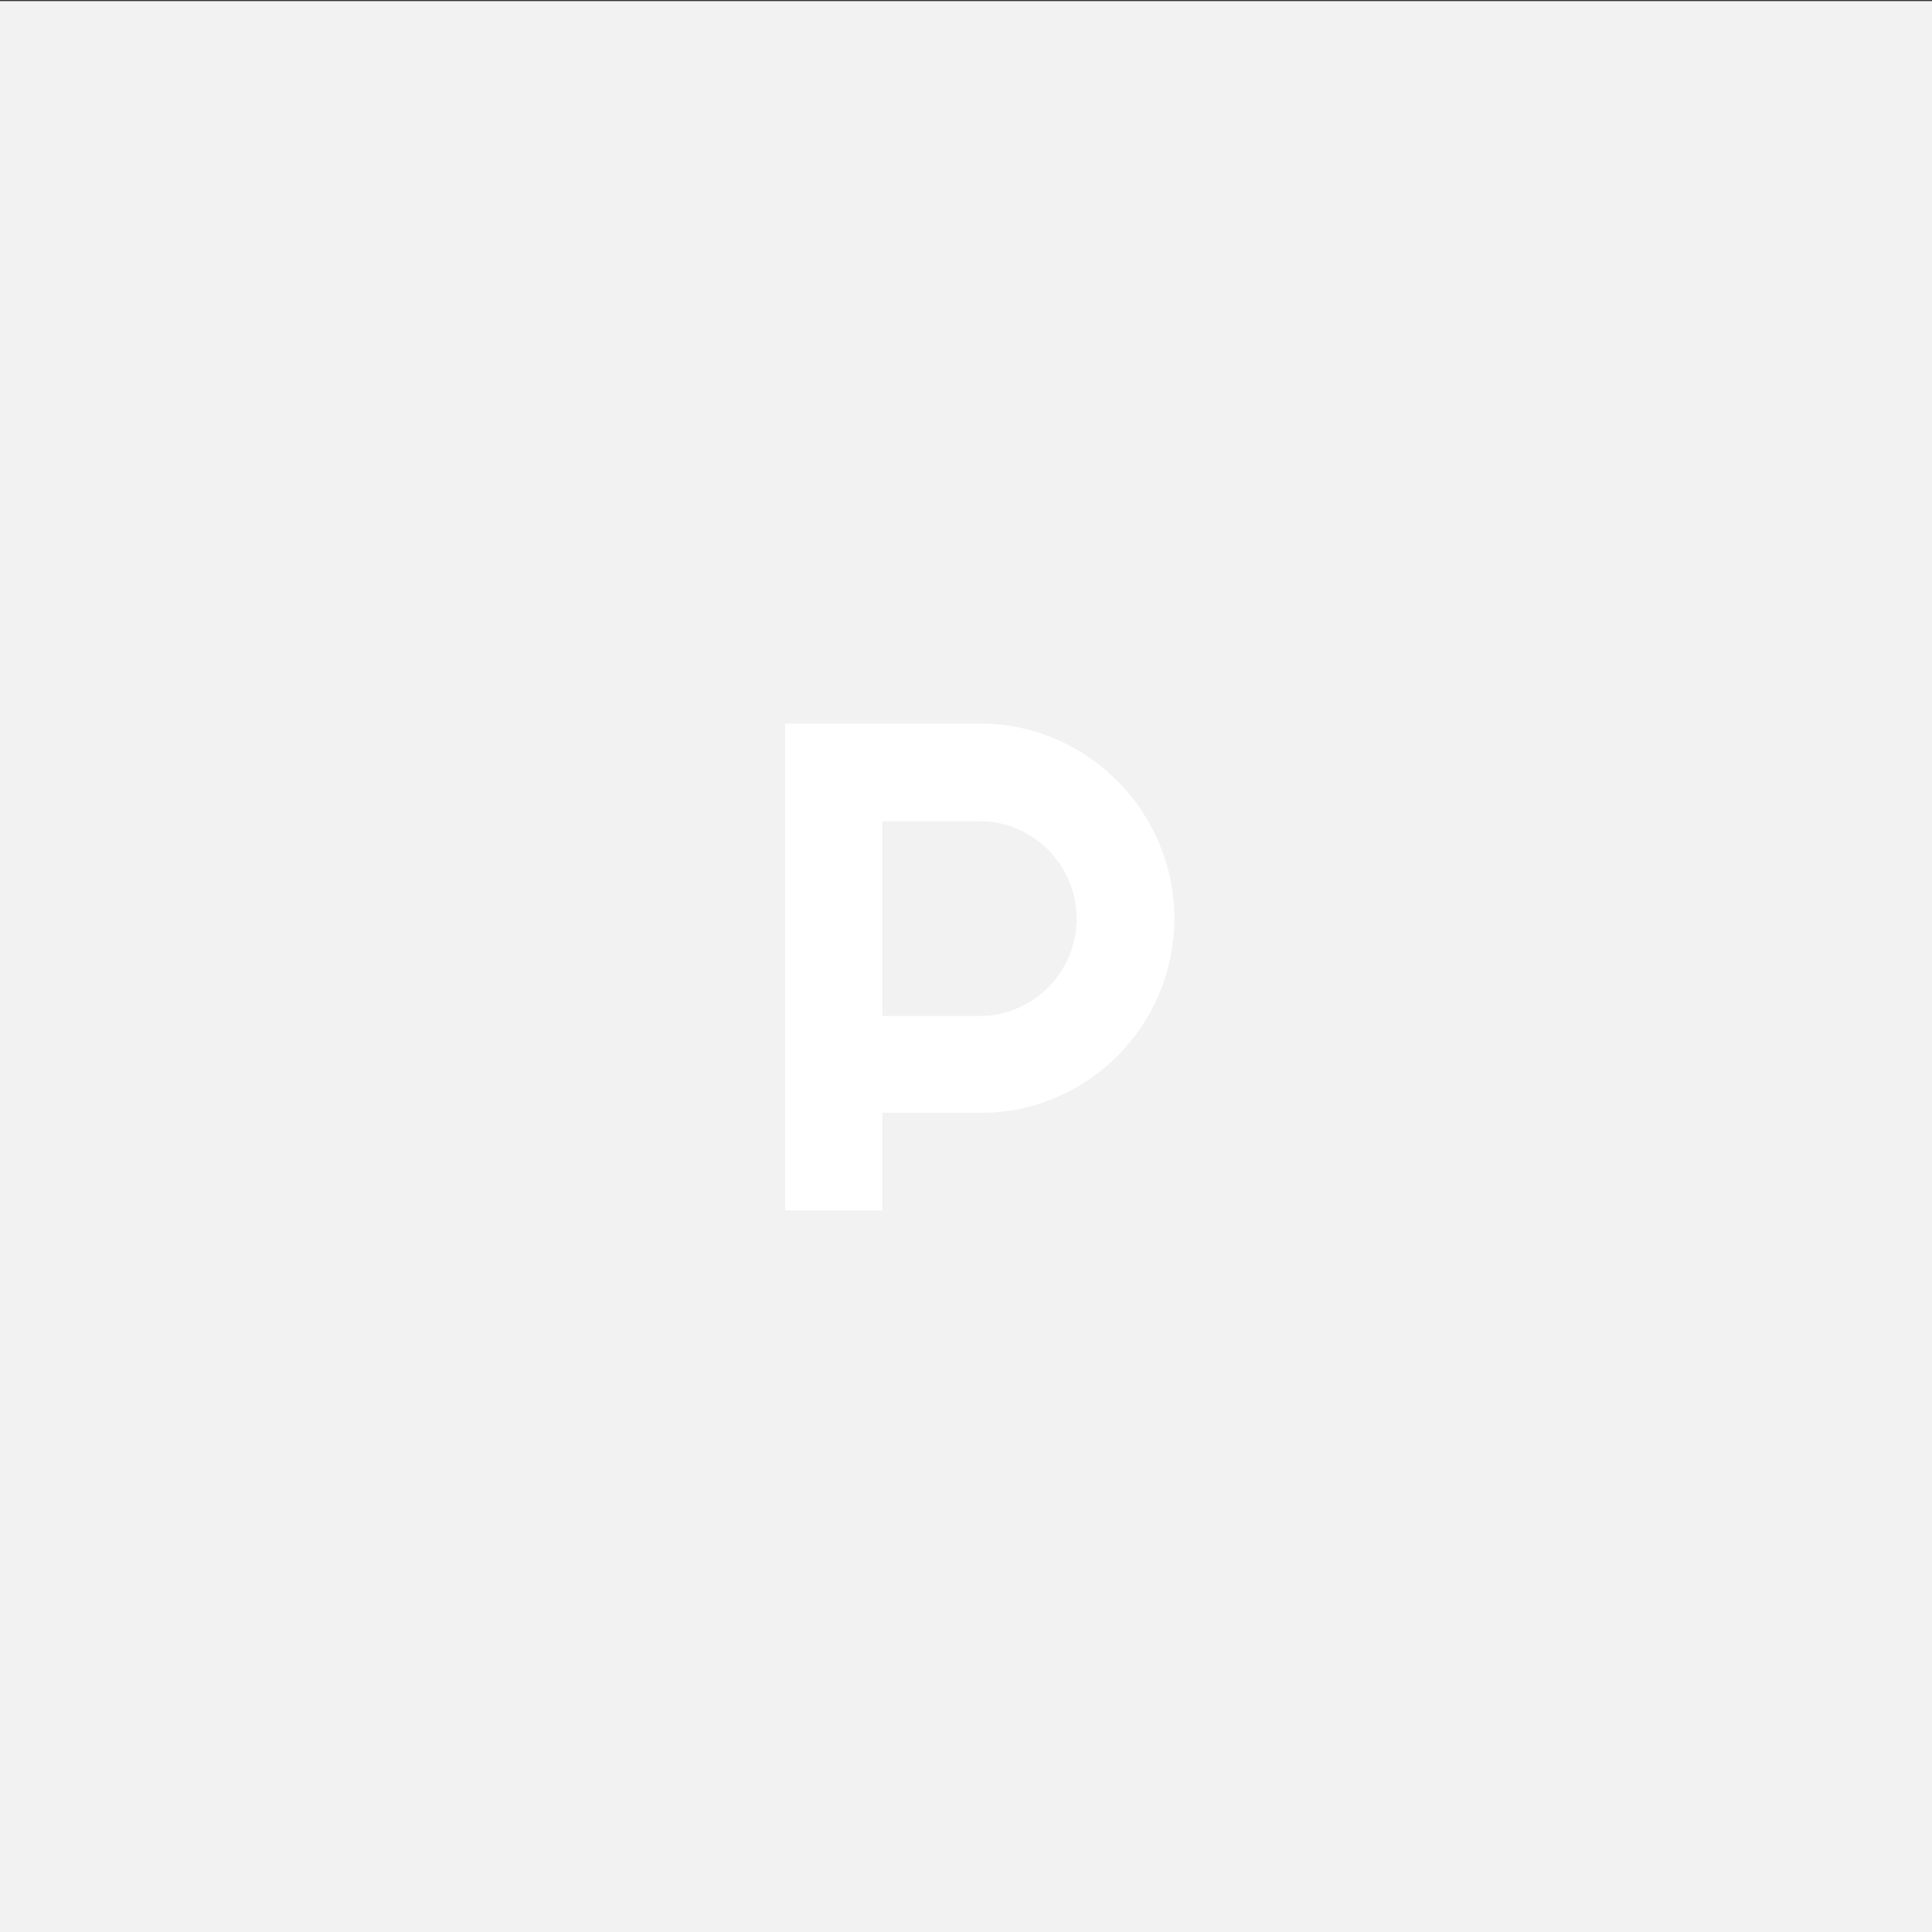 <svg id="Layer_1" data-name="Layer 1" xmlns="http://www.w3.org/2000/svg" viewBox="0 0 283 283"><rect x="0" y="0" width="283" height="283" fill="#333333" stroke="none"/><defs><style>.cls-1{fill:#f2f2f2;}.cls-2{fill:#fff;}</style></defs><title>Artboard 4</title><rect class="cls-1" y="0.16" width="283" height="283"/><path class="cls-2" d="M129.26,177.29H115V106h28.52a27.81,27.81,0,0,1,7.56,1,28.36,28.36,0,0,1,6.78,2.88,29.09,29.09,0,0,1,5.77,4.48,28.52,28.52,0,0,1,4.47,5.79A29,29,0,0,1,171,127a28.44,28.44,0,0,1-1.22,18.61,28.63,28.63,0,0,1-15.18,15.19A27.67,27.67,0,0,1,143.52,163H129.26Zm0-57v28.53h14.26A13.66,13.66,0,0,0,149,147.7a14.29,14.29,0,0,0,7.58-7.6,14.26,14.26,0,0,0,0-11.08,14.3,14.3,0,0,0-3.06-4.55,14.56,14.56,0,0,0-4.52-3.06,13.82,13.82,0,0,0-5.52-1.12Z"/></svg>
